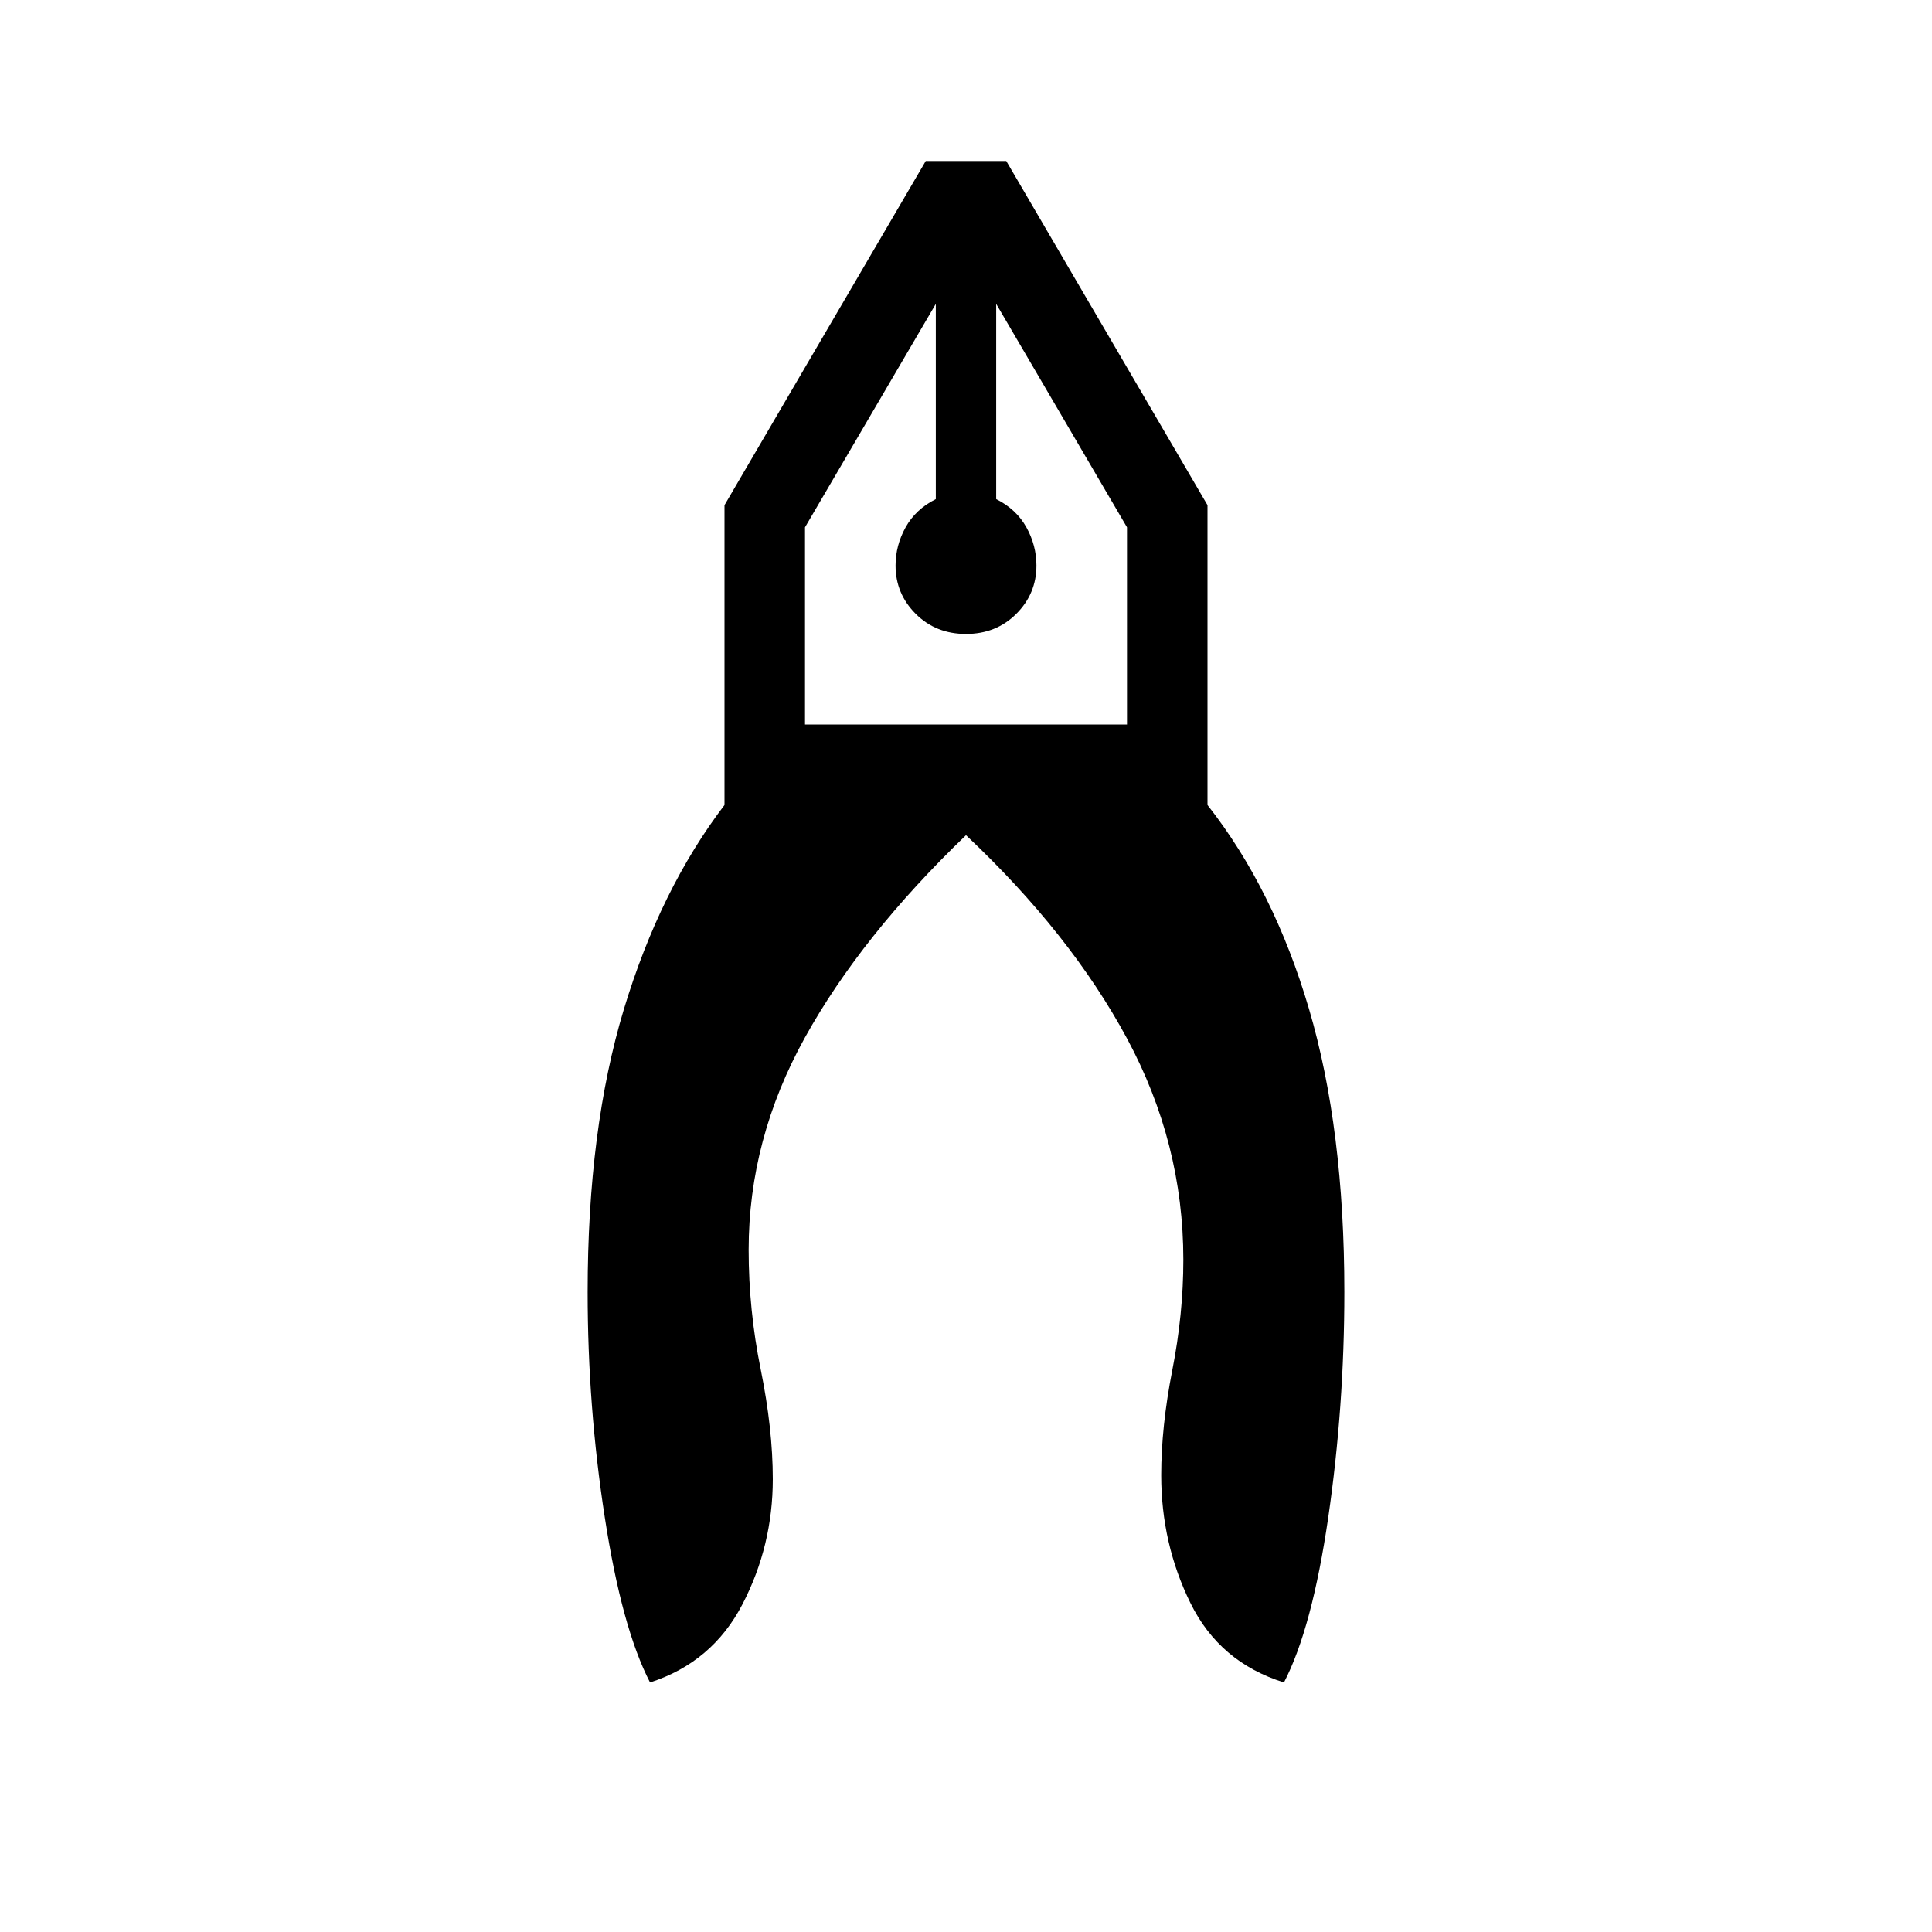 <svg xmlns="http://www.w3.org/2000/svg" height="24" width="24"><path d="M8.075 20.9q-.35-.675-.562-2.05-.213-1.375-.213-2.8 0-2.025.45-3.513Q8.2 11.05 9 10V6.275L11.5 2h1L15 6.275V10q.825 1.05 1.262 2.537.438 1.488.438 3.513 0 1.425-.2 2.8-.2 1.375-.55 2.05-.8-.25-1.162-.987-.363-.738-.363-1.588 0-.6.137-1.3.138-.7.138-1.375 0-1.45-.7-2.75t-2-2.525q-1.3 1.25-2 2.512-.7 1.263-.7 2.638 0 .75.15 1.487.15.738.15 1.363 0 .825-.375 1.55-.375.725-1.15.975ZM12 7.875q-.375 0-.625-.25t-.25-.6q0-.25.125-.475.125-.225.375-.35V3.775L10 6.55V9h4V6.55l-1.625-2.775V6.2q.25.125.375.35.125.225.125.475 0 .35-.25.6t-.625.25Zm.375-4.1h-.75.75Zm-.75 0h.75Z"/></svg>